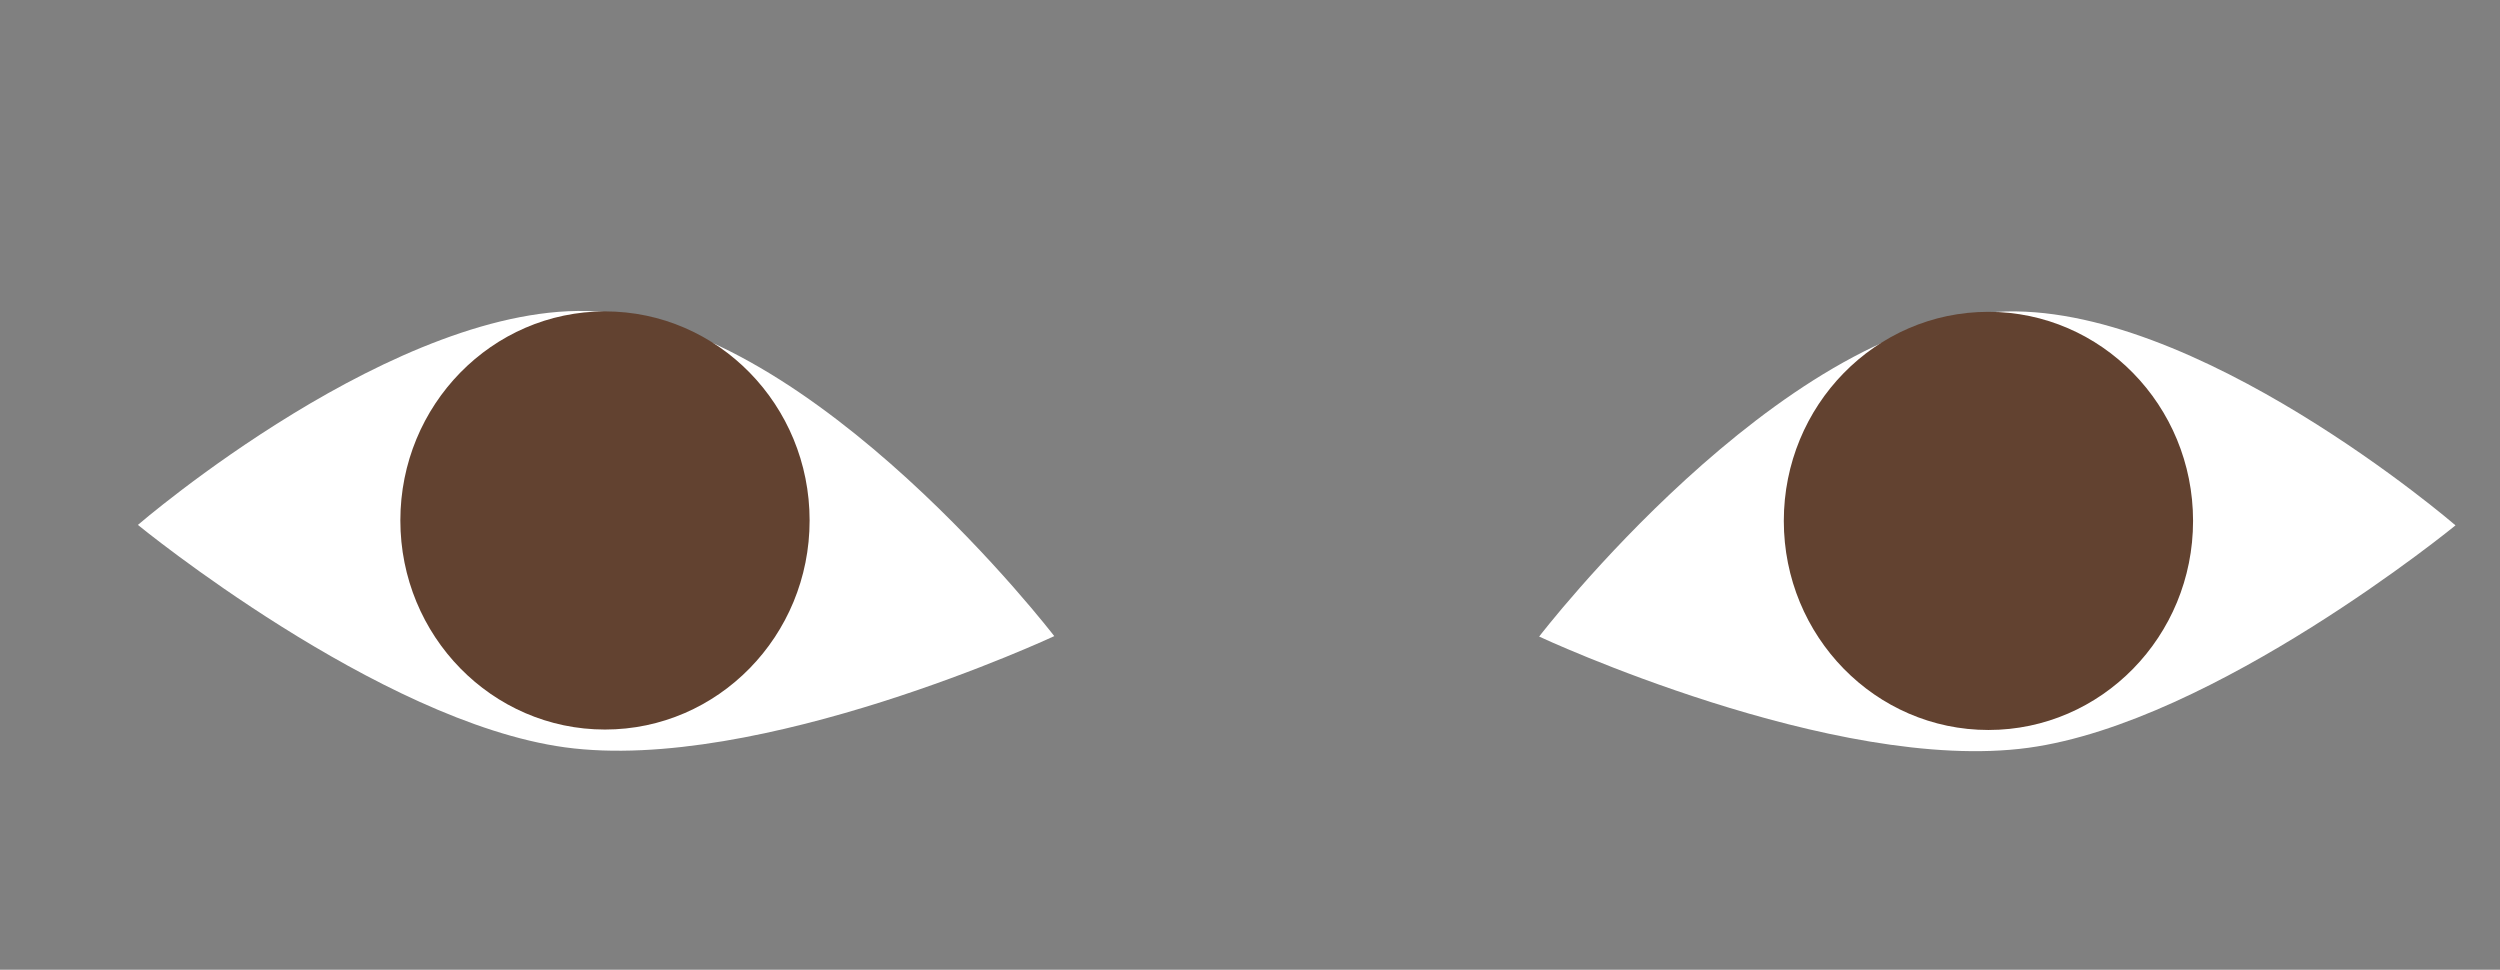 <svg width="281" height="109" viewBox="0 0 281 109" fill="none" xmlns="http://www.w3.org/2000/svg">
<rect x="0" y="0" width="281" height="109" fill="#808080" stroke="none"/>
<g id="eyes">
<path id="lefteye" d="M67 35C44.851 33.676 15.5 59 15.5 59C15.5 59 42.56 81.136 63.5 84C85.323 86.985 118.5 71.5 118.5 71.5C118.5 71.5 91.607 36.471 67 35Z" fill="white"/>
<ellipse id="lefteyeball" cx="68" cy="58.5" rx="23" ry="23.5" fill="#624230"/>
<path id="righteye" d="M224.5 35.05C246.649 33.726 276 59.05 276 59.05C276 59.05 248.94 81.186 228 84.05C206.177 87.035 173 71.55 173 71.55C173 71.55 199.893 36.521 224.5 35.05Z" fill="white"/>
<ellipse id="righteyeball" rx="23" ry="23.5" transform="matrix(-1 0 0 1 223.5 58.55)" fill="#624230"/>
</g>
</svg>
